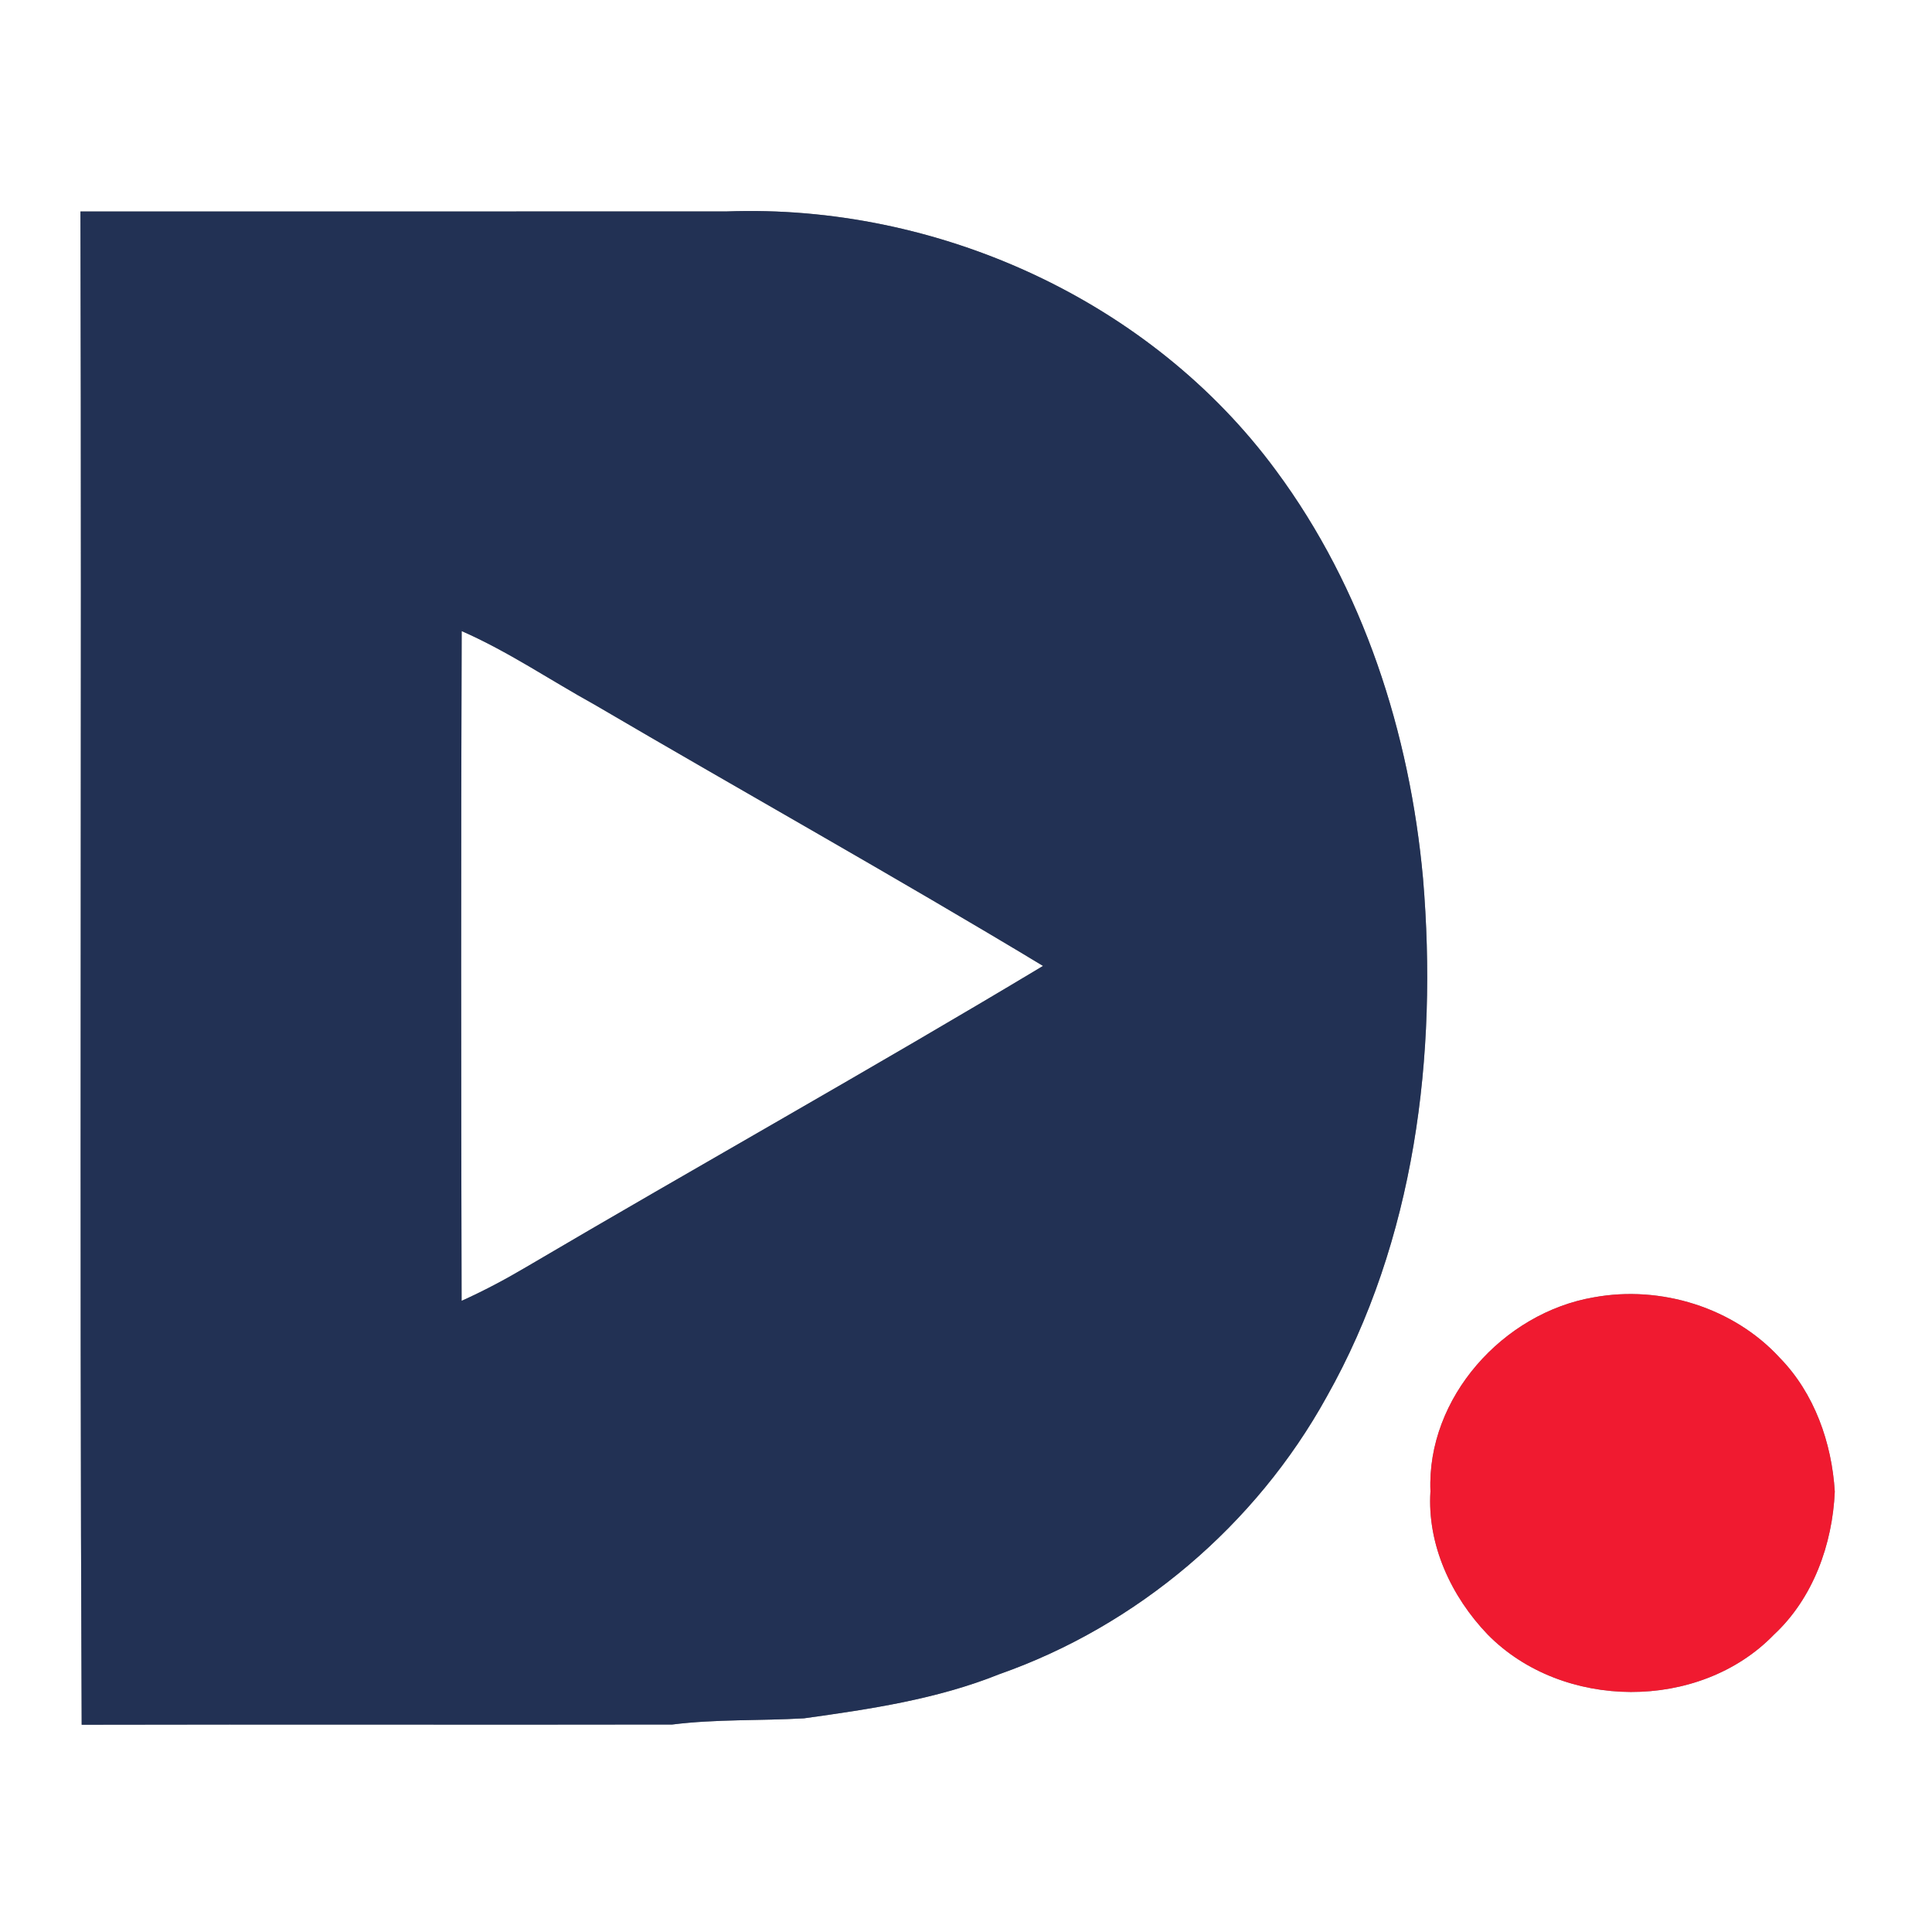 <?xml version="1.0" encoding="UTF-8" ?>
<!DOCTYPE svg PUBLIC "-//W3C//DTD SVG 1.1//EN" "http://www.w3.org/Graphics/SVG/1.1/DTD/svg11.dtd">
<svg width="250pt" height="250pt" viewBox="0 0 250 250" version="1.1" xmlns="http://www.w3.org/2000/svg">
<rect x="0" y="0" width="250" height="250" fill="#808080" stroke="none"/>
<g id="#ffffffff">
<path fill="#ffffff" opacity="1.00" d=" M 0.00 0.00 L 250.00 0.00 L 250.00 250.00 L 0.00 250.00 L 0.00 0.00 M 10.41 27.37 C 10.59 92.64 10.27 157.91 10.57 223.18 C 36.05 223.12 61.53 223.20 87.00 223.15 C 92.66 222.44 98.36 222.68 104.04 222.35 C 112.60 221.16 121.25 219.88 129.31 216.64 C 147.19 210.36 162.52 197.33 171.67 180.75 C 183.09 160.52 186.06 136.54 184.14 113.67 C 182.43 94.87 176.43 76.16 165.12 60.89 C 148.87 38.82 121.22 26.35 94.00 27.36 C 66.14 27.36 38.27 27.36 10.41 27.37 M 206.26 167.87 C 194.52 169.86 184.60 180.87 185.10 192.98 C 184.66 199.89 187.79 206.59 192.50 211.50 C 202.17 221.35 219.90 221.48 229.54 211.53 C 234.62 206.81 237.12 199.83 237.42 193.02 C 237.04 186.71 234.79 180.29 230.30 175.70 C 224.33 169.19 214.90 166.29 206.26 167.87 Z" />
<path fill="#ffffff" opacity="1.00" d=" M 59.74 81.66 C 65.74 84.29 71.18 88.00 76.90 91.16 C 96.22 102.49 115.79 113.42 134.97 124.99 C 112.83 138.29 90.27 150.90 68.02 164.00 C 65.33 165.59 62.57 167.05 59.73 168.33 C 59.66 139.44 59.64 110.55 59.74 81.66 Z" />
</g>
<g id="#223154ff">
<path fill="#223154" opacity="1.00" d=" M 10.41 27.37 C 38.27 27.36 66.14 27.36 94.00 27.36 C 121.22 26.35 148.87 38.82 165.12 60.89 C 176.43 76.16 182.43 94.87 184.14 113.67 C 186.06 136.54 183.09 160.52 171.67 180.75 C 162.52 197.33 147.19 210.36 129.31 216.64 C 121.25 219.88 112.60 221.16 104.04 222.35 C 98.36 222.68 92.66 222.44 87.00 223.15 C 61.53 223.20 36.05 223.12 10.57 223.18 C 10.27 157.91 10.59 92.64 10.41 27.37 M 59.74 81.66 C 59.64 110.55 59.66 139.44 59.73 168.33 C 62.57 167.05 65.33 165.59 68.02 164.00 C 90.27 150.90 112.83 138.29 134.97 124.99 C 115.79 113.42 96.22 102.49 76.90 91.16 C 71.18 88.00 65.74 84.29 59.74 81.66 Z" />
</g>
<g id="#f01a30ff">
<path fill="#f01a30" opacity="1.00" d=" M 206.26 167.87 C 214.90 166.29 224.33 169.19 230.30 175.70 C 234.79 180.29 237.04 186.71 237.42 193.02 C 237.12 199.83 234.62 206.81 229.54 211.53 C 219.90 221.48 202.17 221.35 192.50 211.50 C 187.79 206.59 184.66 199.89 185.10 192.98 C 184.60 180.87 194.52 169.86 206.26 167.87 Z" />
</g>
</svg>
